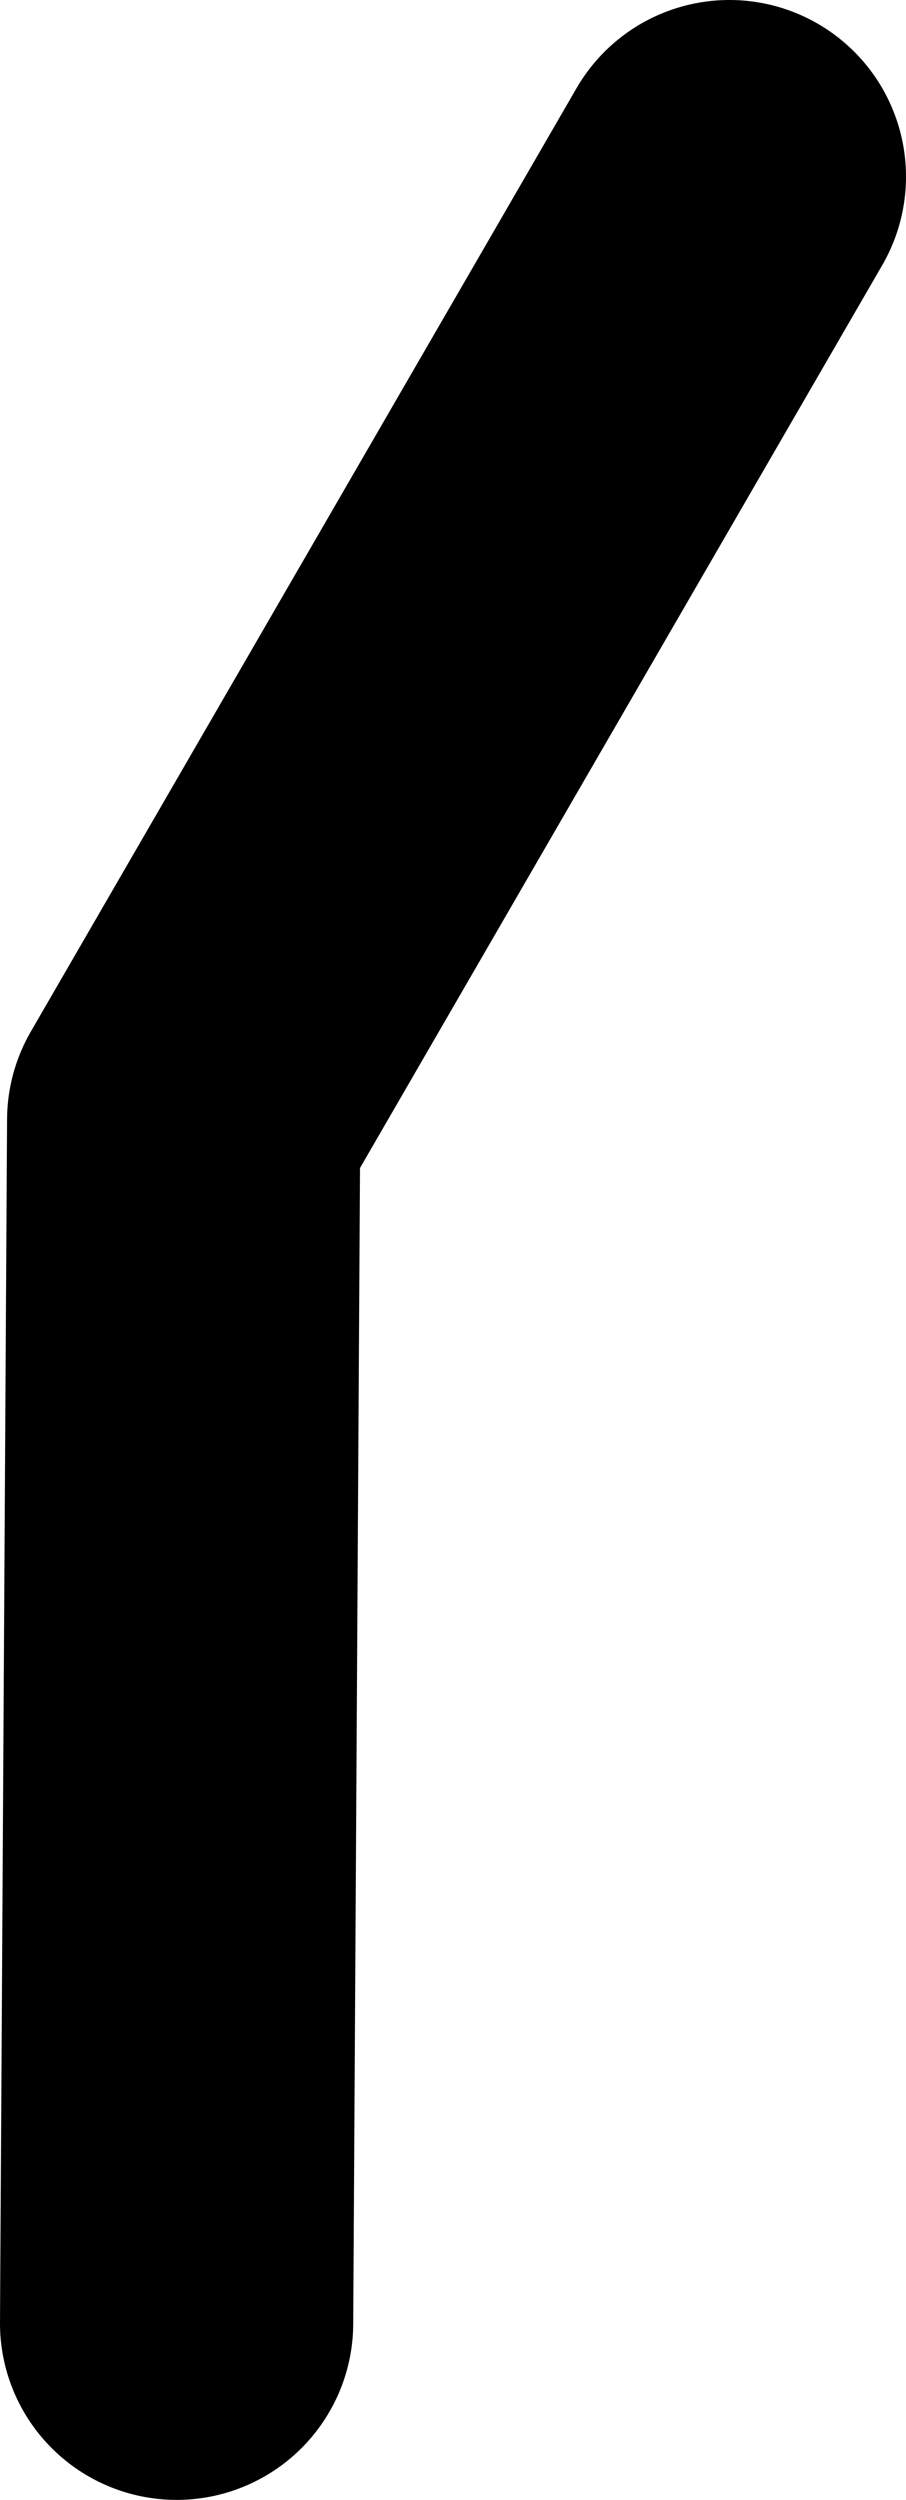 <?xml version="1.0" encoding="UTF-8" standalone="no"?>
<svg xmlns:xlink="http://www.w3.org/1999/xlink" height="70.75px" width="25.65px" xmlns="http://www.w3.org/2000/svg">
  <g transform="matrix(1.0, 0.0, 0.0, 1.0, 26.35, 35.0)">
    <path d="M-5.7 -30.0 L-21.15 -3.3 -21.35 30.75" fill="none" stroke="#000000" stroke-linecap="round" stroke-linejoin="round" stroke-width="10.0"/>
  </g>
</svg>
